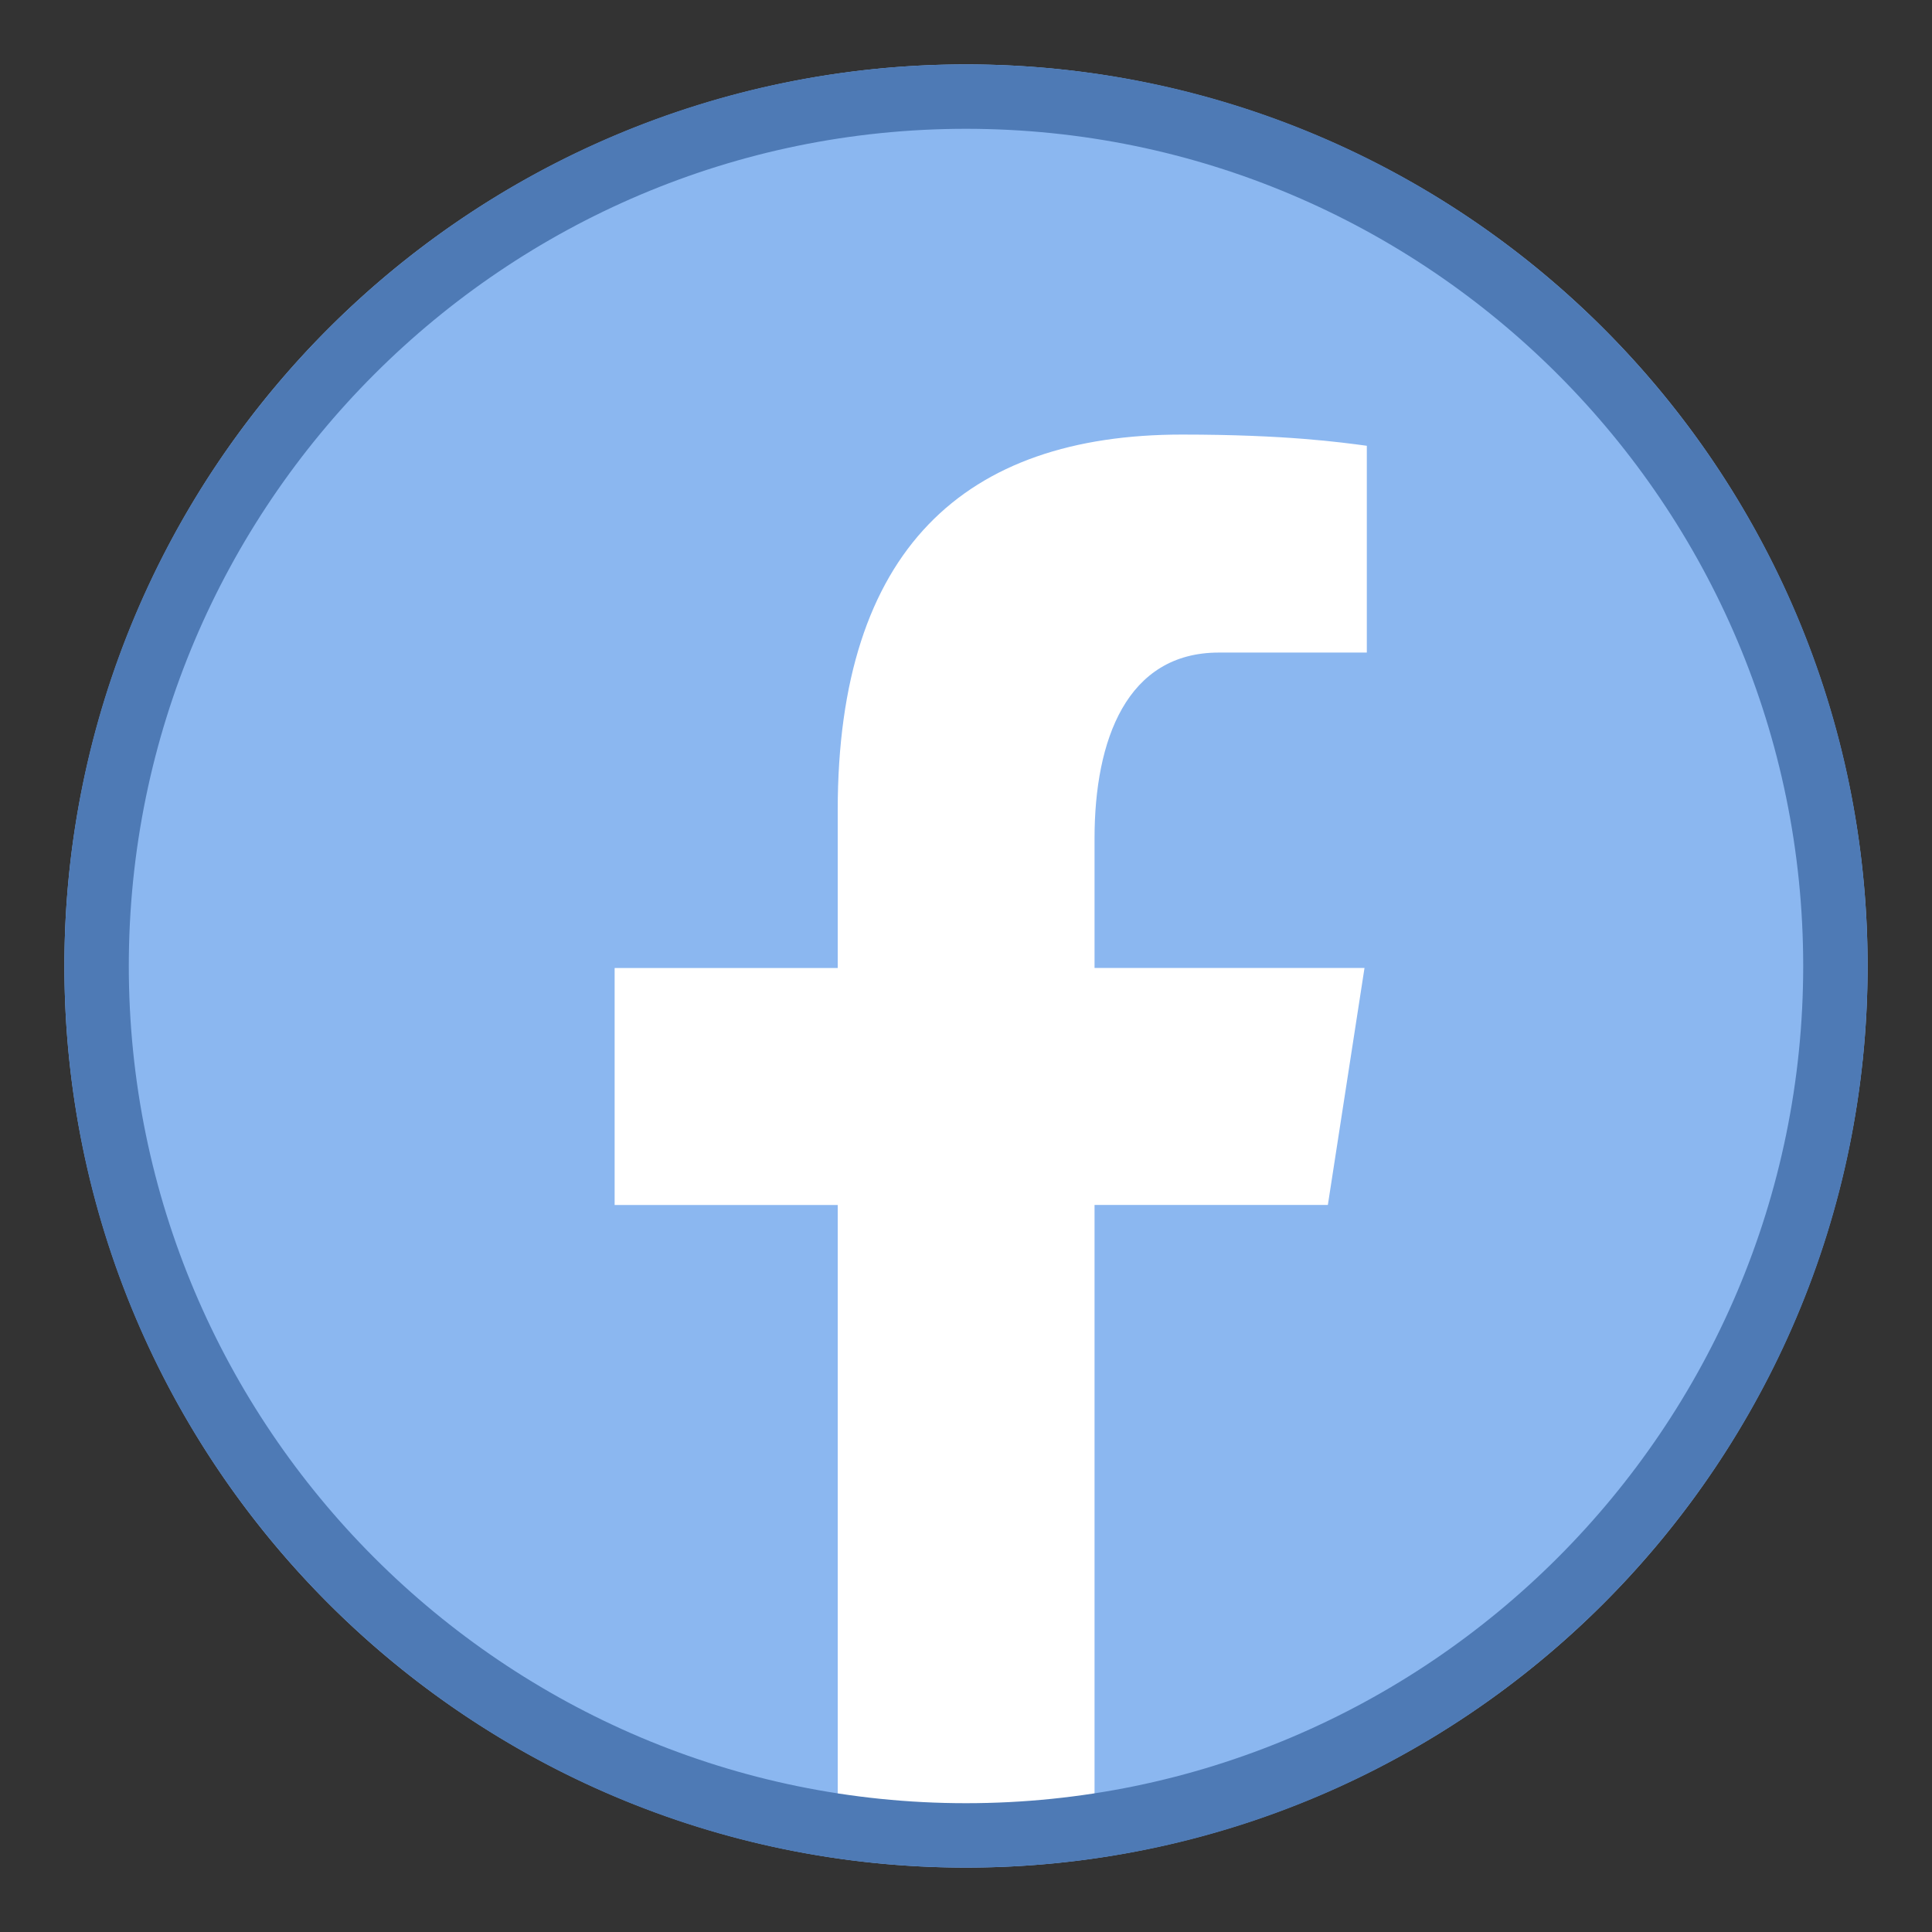 <svg xmlns="http://www.w3.org/2000/svg" viewBox="0 0 30 30" width="30px" height="30px"><rect x="0" y="0" width="30" height="30" fill="#333333" stroke="none"/><path fill="#8bb7f0" d="M15 1A14 14 0 1 0 15 29A14 14 0 1 0 15 1Z"/><path fill="#fff" d="M28.921 16.479c.002-.02.006-.039.008-.059C28.926 16.439 28.922 16.459 28.921 16.479zM1.071 16.415c.003.027.008.053.011.08C1.079 16.468 1.074 16.441 1.071 16.415zM16.996 18.71h3.623l.569-3.68h-4.192v-2.012c0-1.529.5-2.885 1.93-2.885h2.298V6.922c-.404-.054-1.257-.174-2.871-.174-3.37 0-5.345 1.78-5.345 5.834v2.449H9.544v3.68h3.464v9.92c.684.103 1.379.173 2.093.173.644 0 1.274-.059 1.895-.143V18.71z"/><g><path fill="#4e7ab5" d="M15,2c7.168,0,13,5.832,13,13s-5.832,13-13,13S2,22.168,2,15S7.832,2,15,2 M15,1 C7.268,1,1,7.268,1,15s6.268,14,14,14s14-6.268,14-14S22.732,1,15,1L15,1z"/></g></svg>
